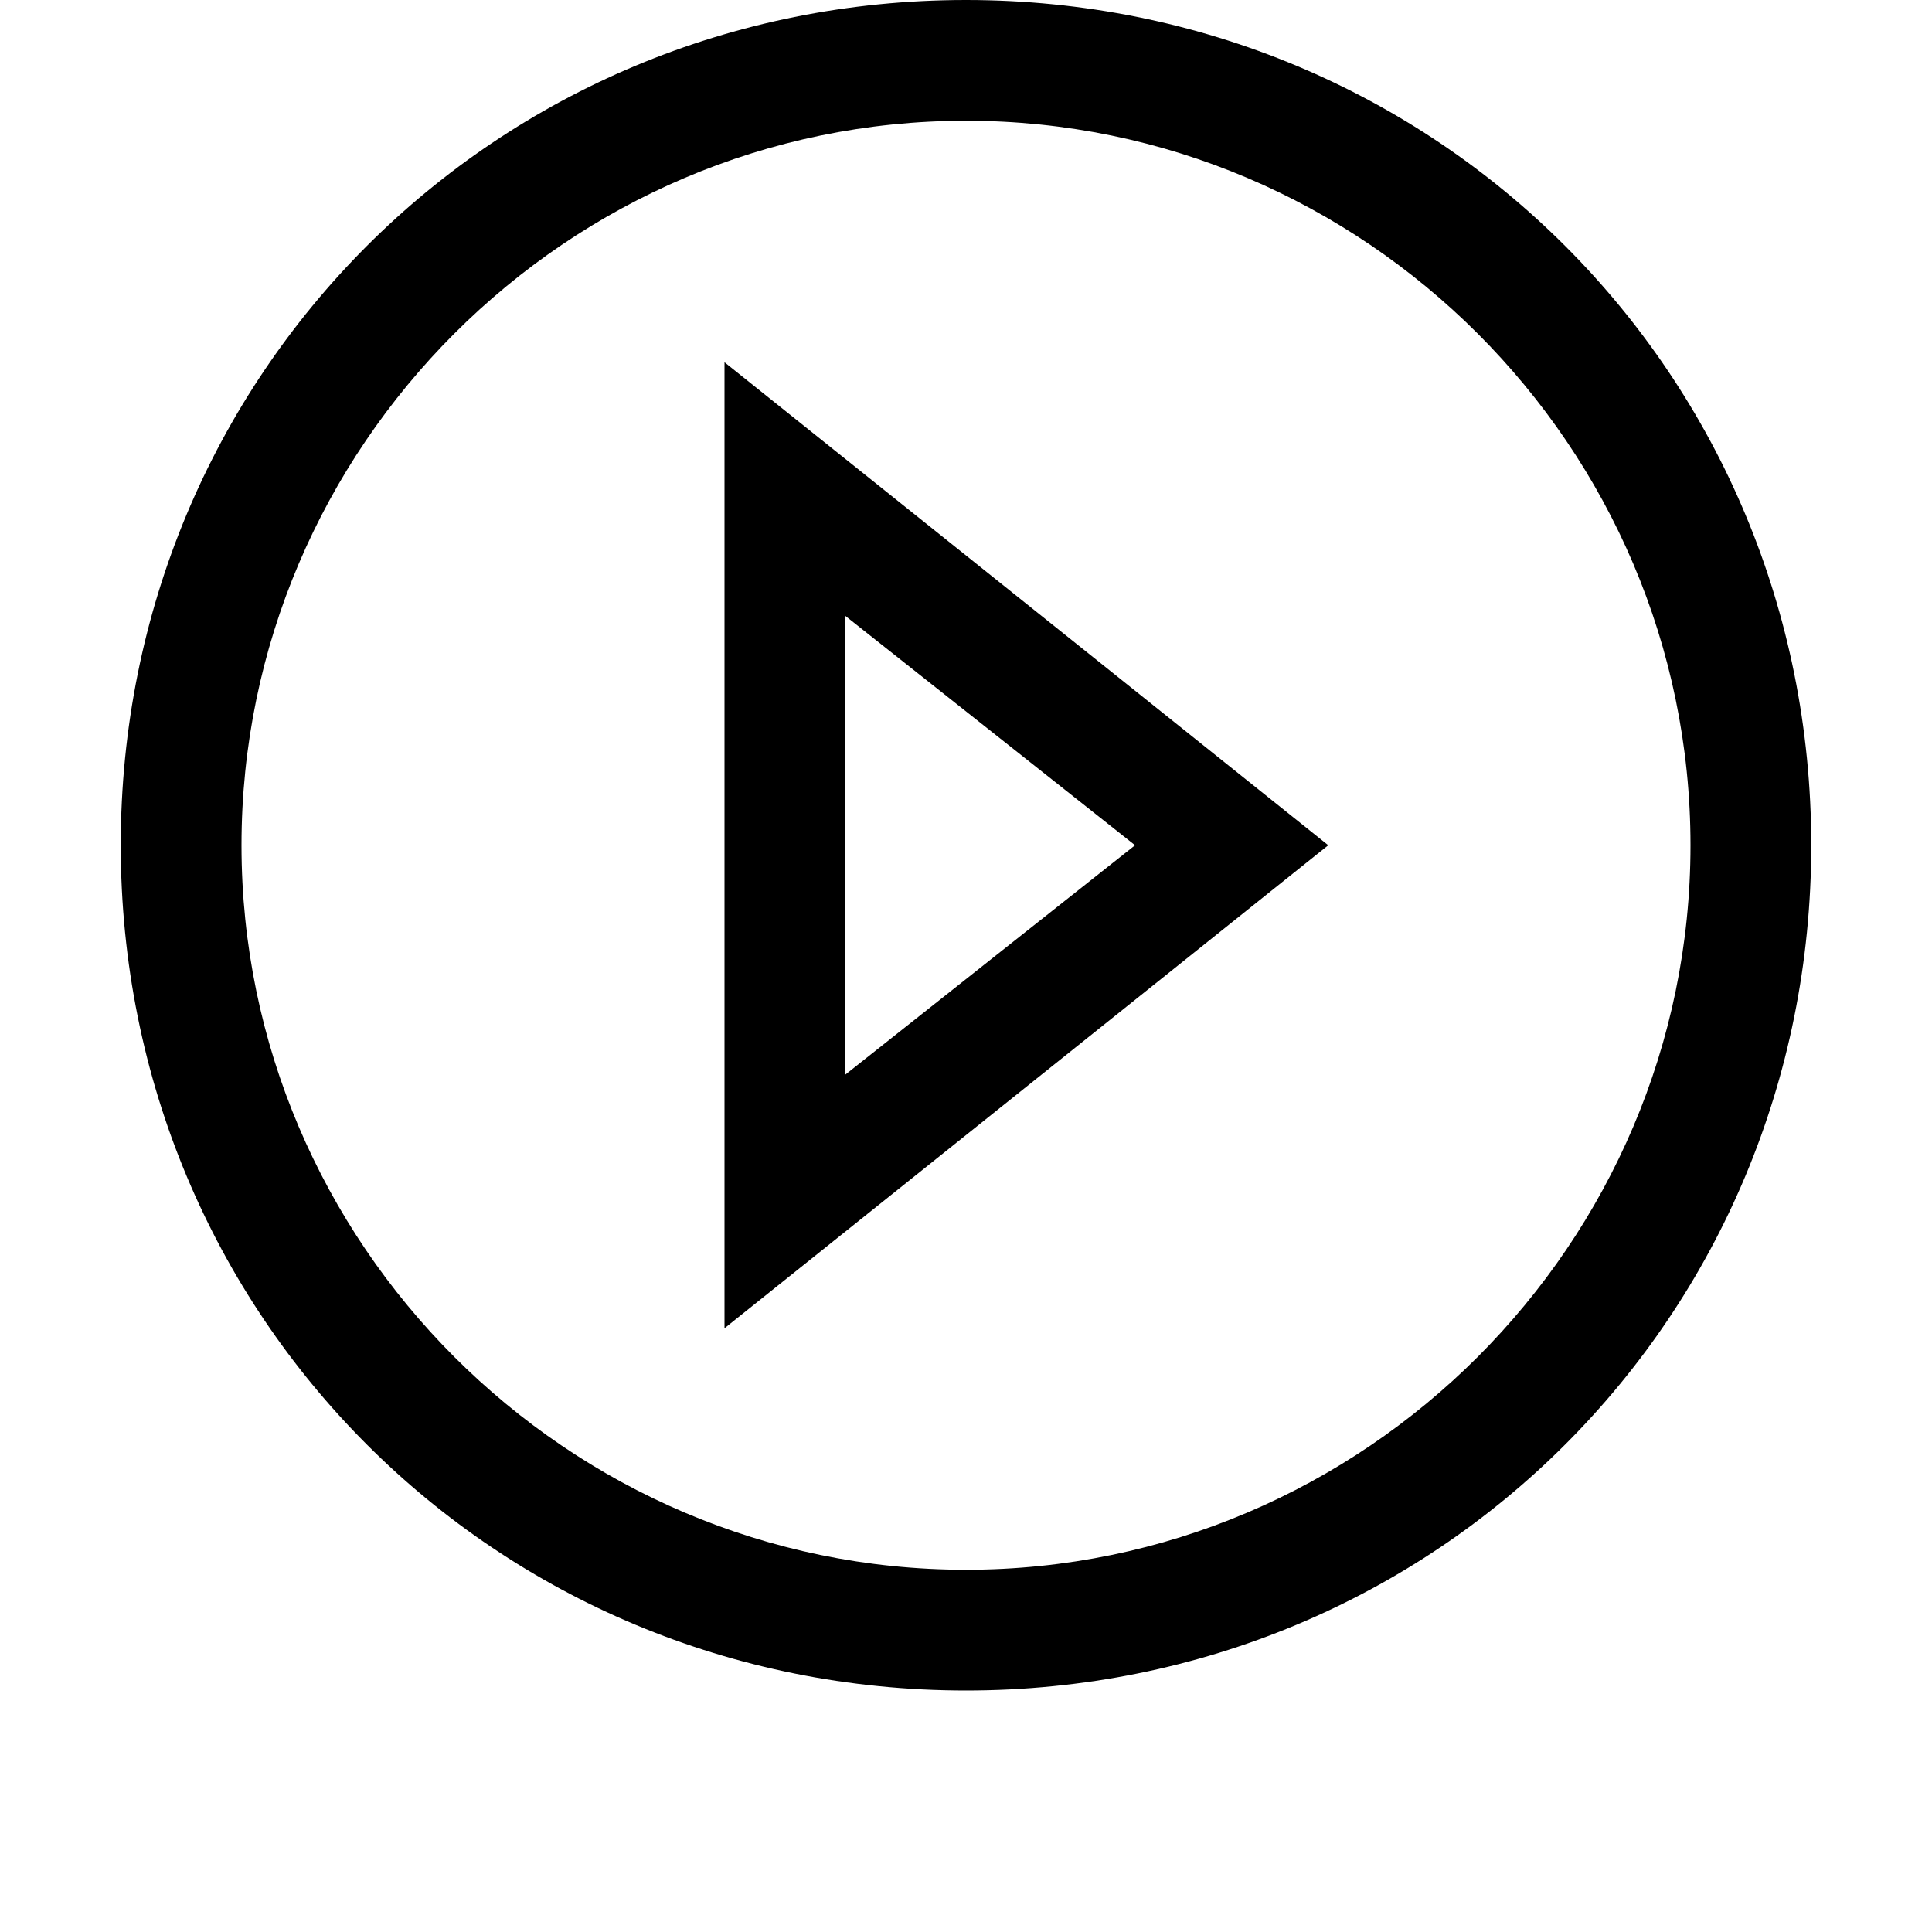 <svg width="128" height="128" viewBox="0 0 1024 1024" xmlns="http://www.w3.org/2000/svg"><path d="M384 192l320 256-320 256V192zm64 377.6L601.6 448 448 326.4v243.2zM512 896C262.4 896 64 697.6 64 448S262.4 0 512 0s448 198.4 448 448-198.4 448-448 448zm0-832c-211.2 0-384 172.8-384 384s172.8 384 384 384 384-172.8 384-384S723.2 64 512 64z"/></svg>